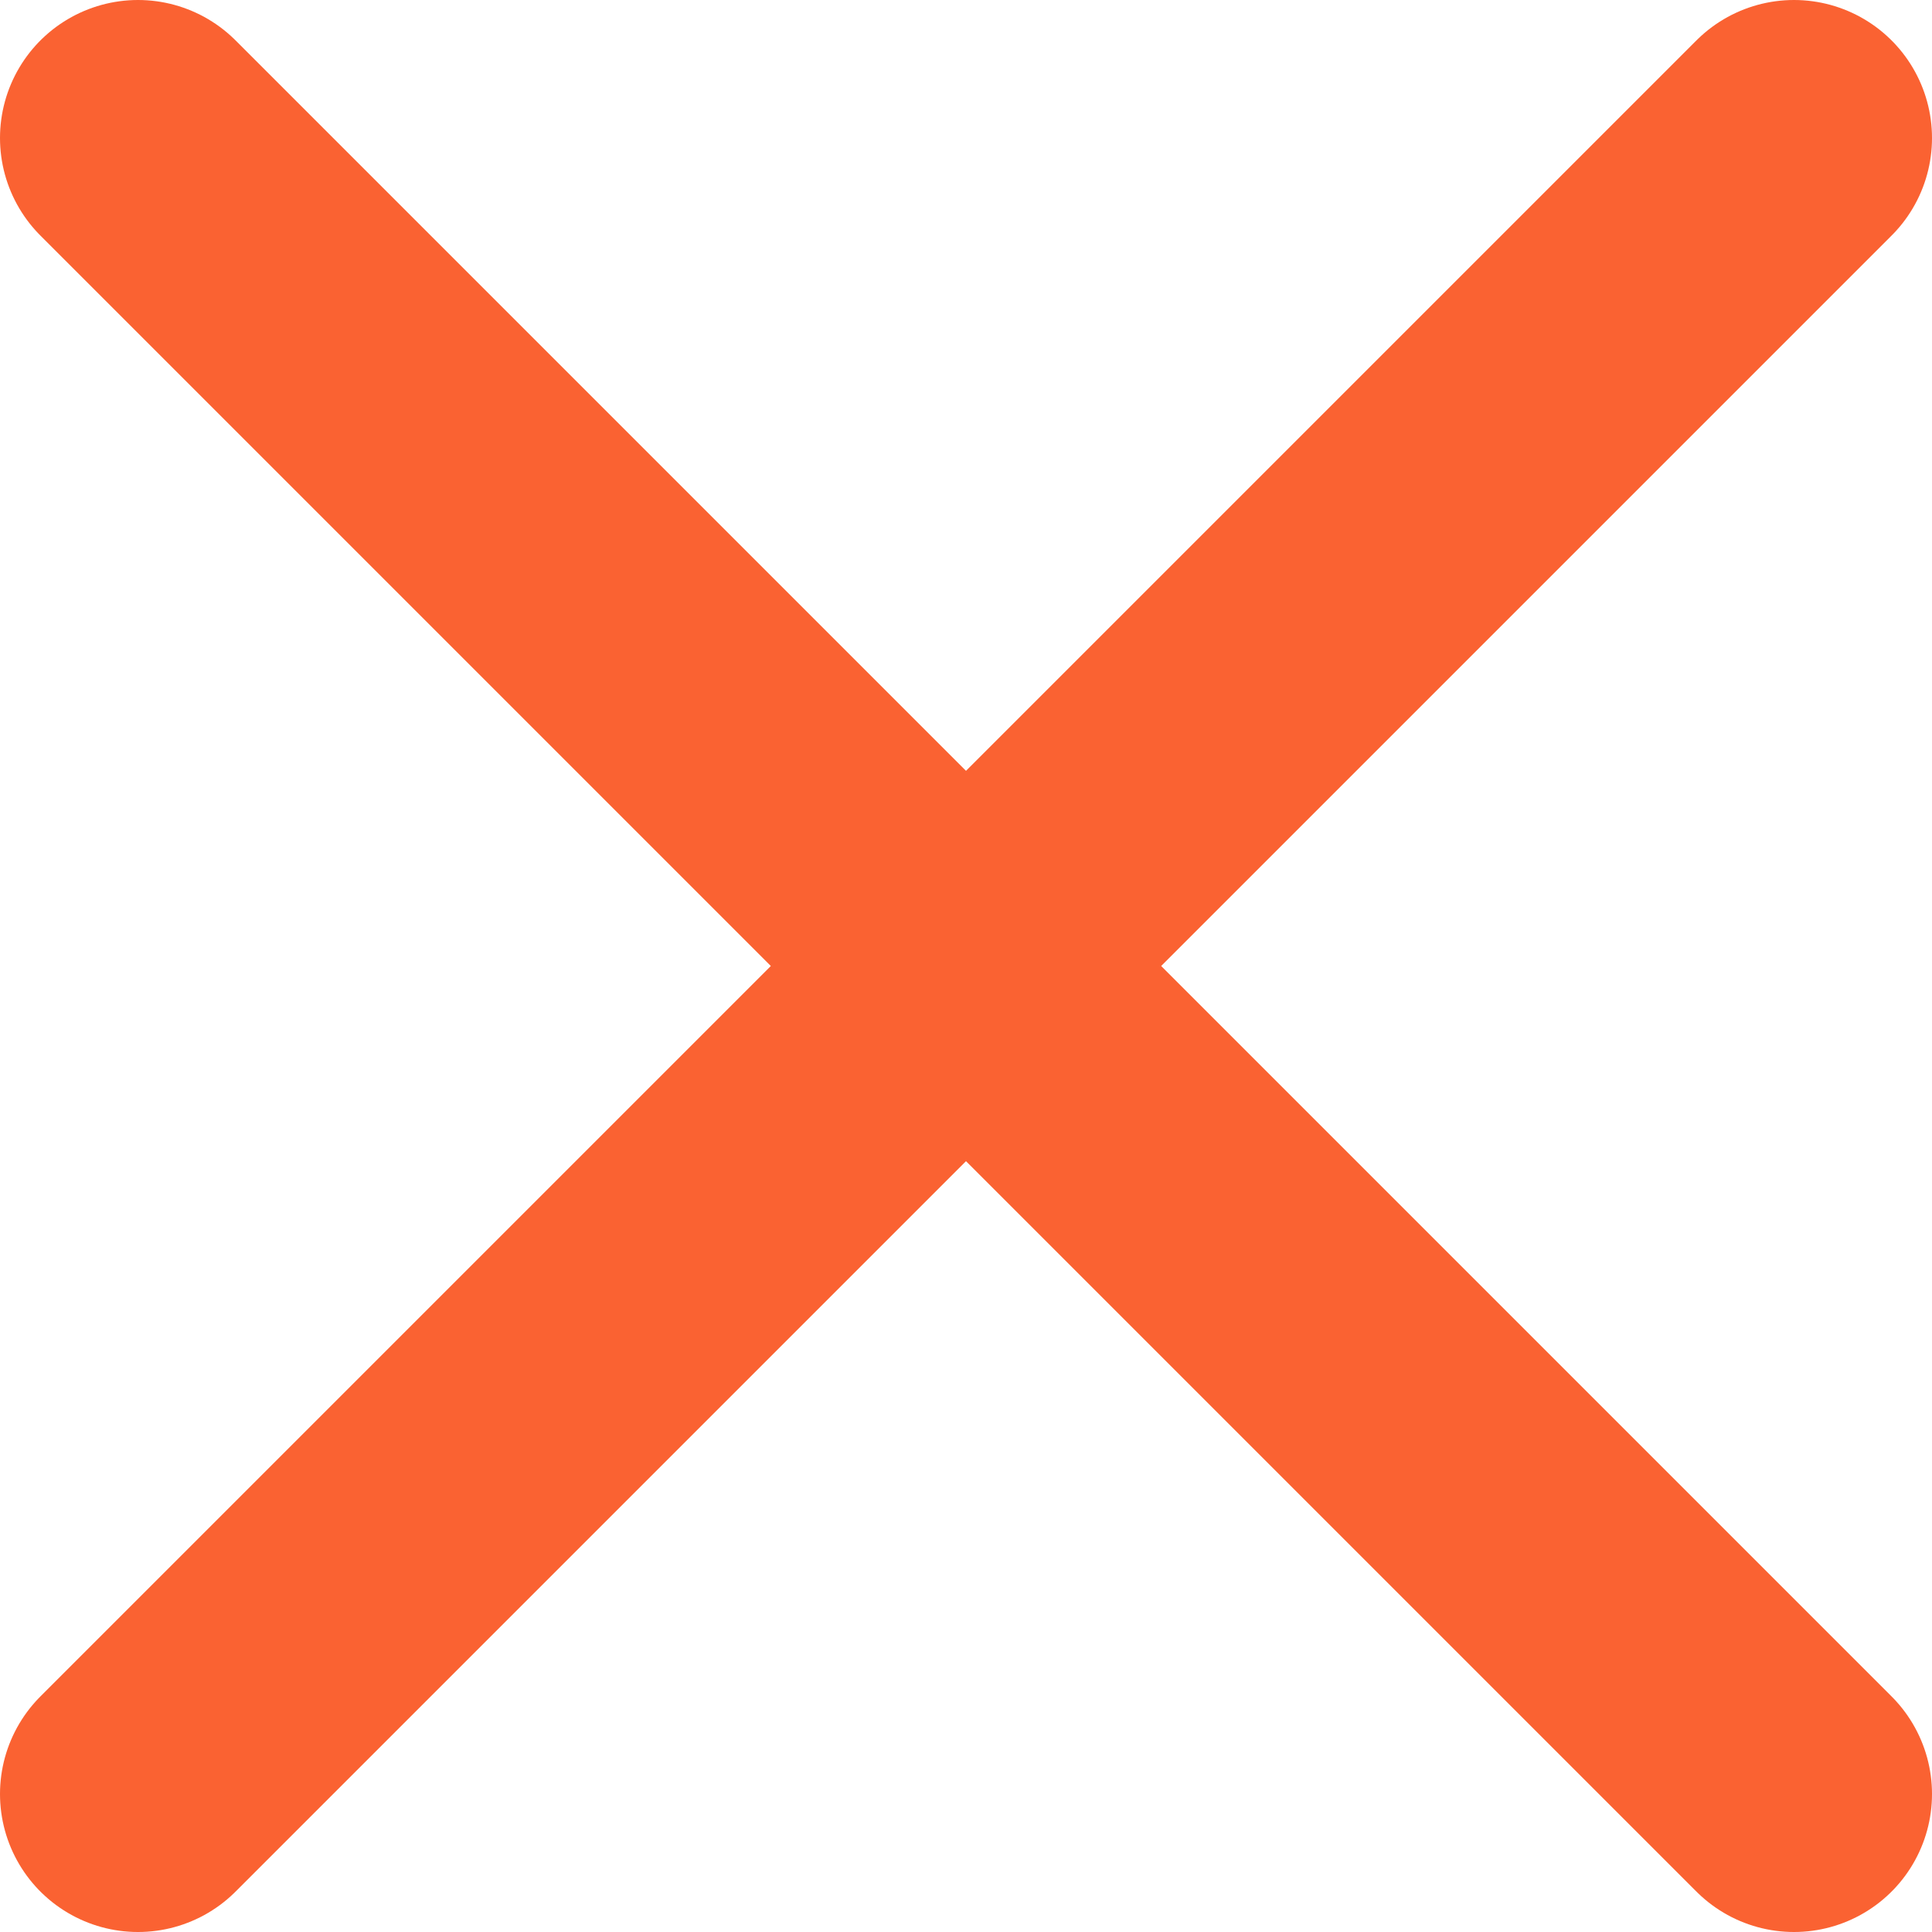 <svg width="14" height="14" viewBox="0 0 14 14" fill="none" xmlns="http://www.w3.org/2000/svg">
<path d="M13 1L1 13M1 1L13 13" stroke="#FA6232" stroke-width="2" stroke-linecap="round" stroke-linejoin="round"/>
</svg>
